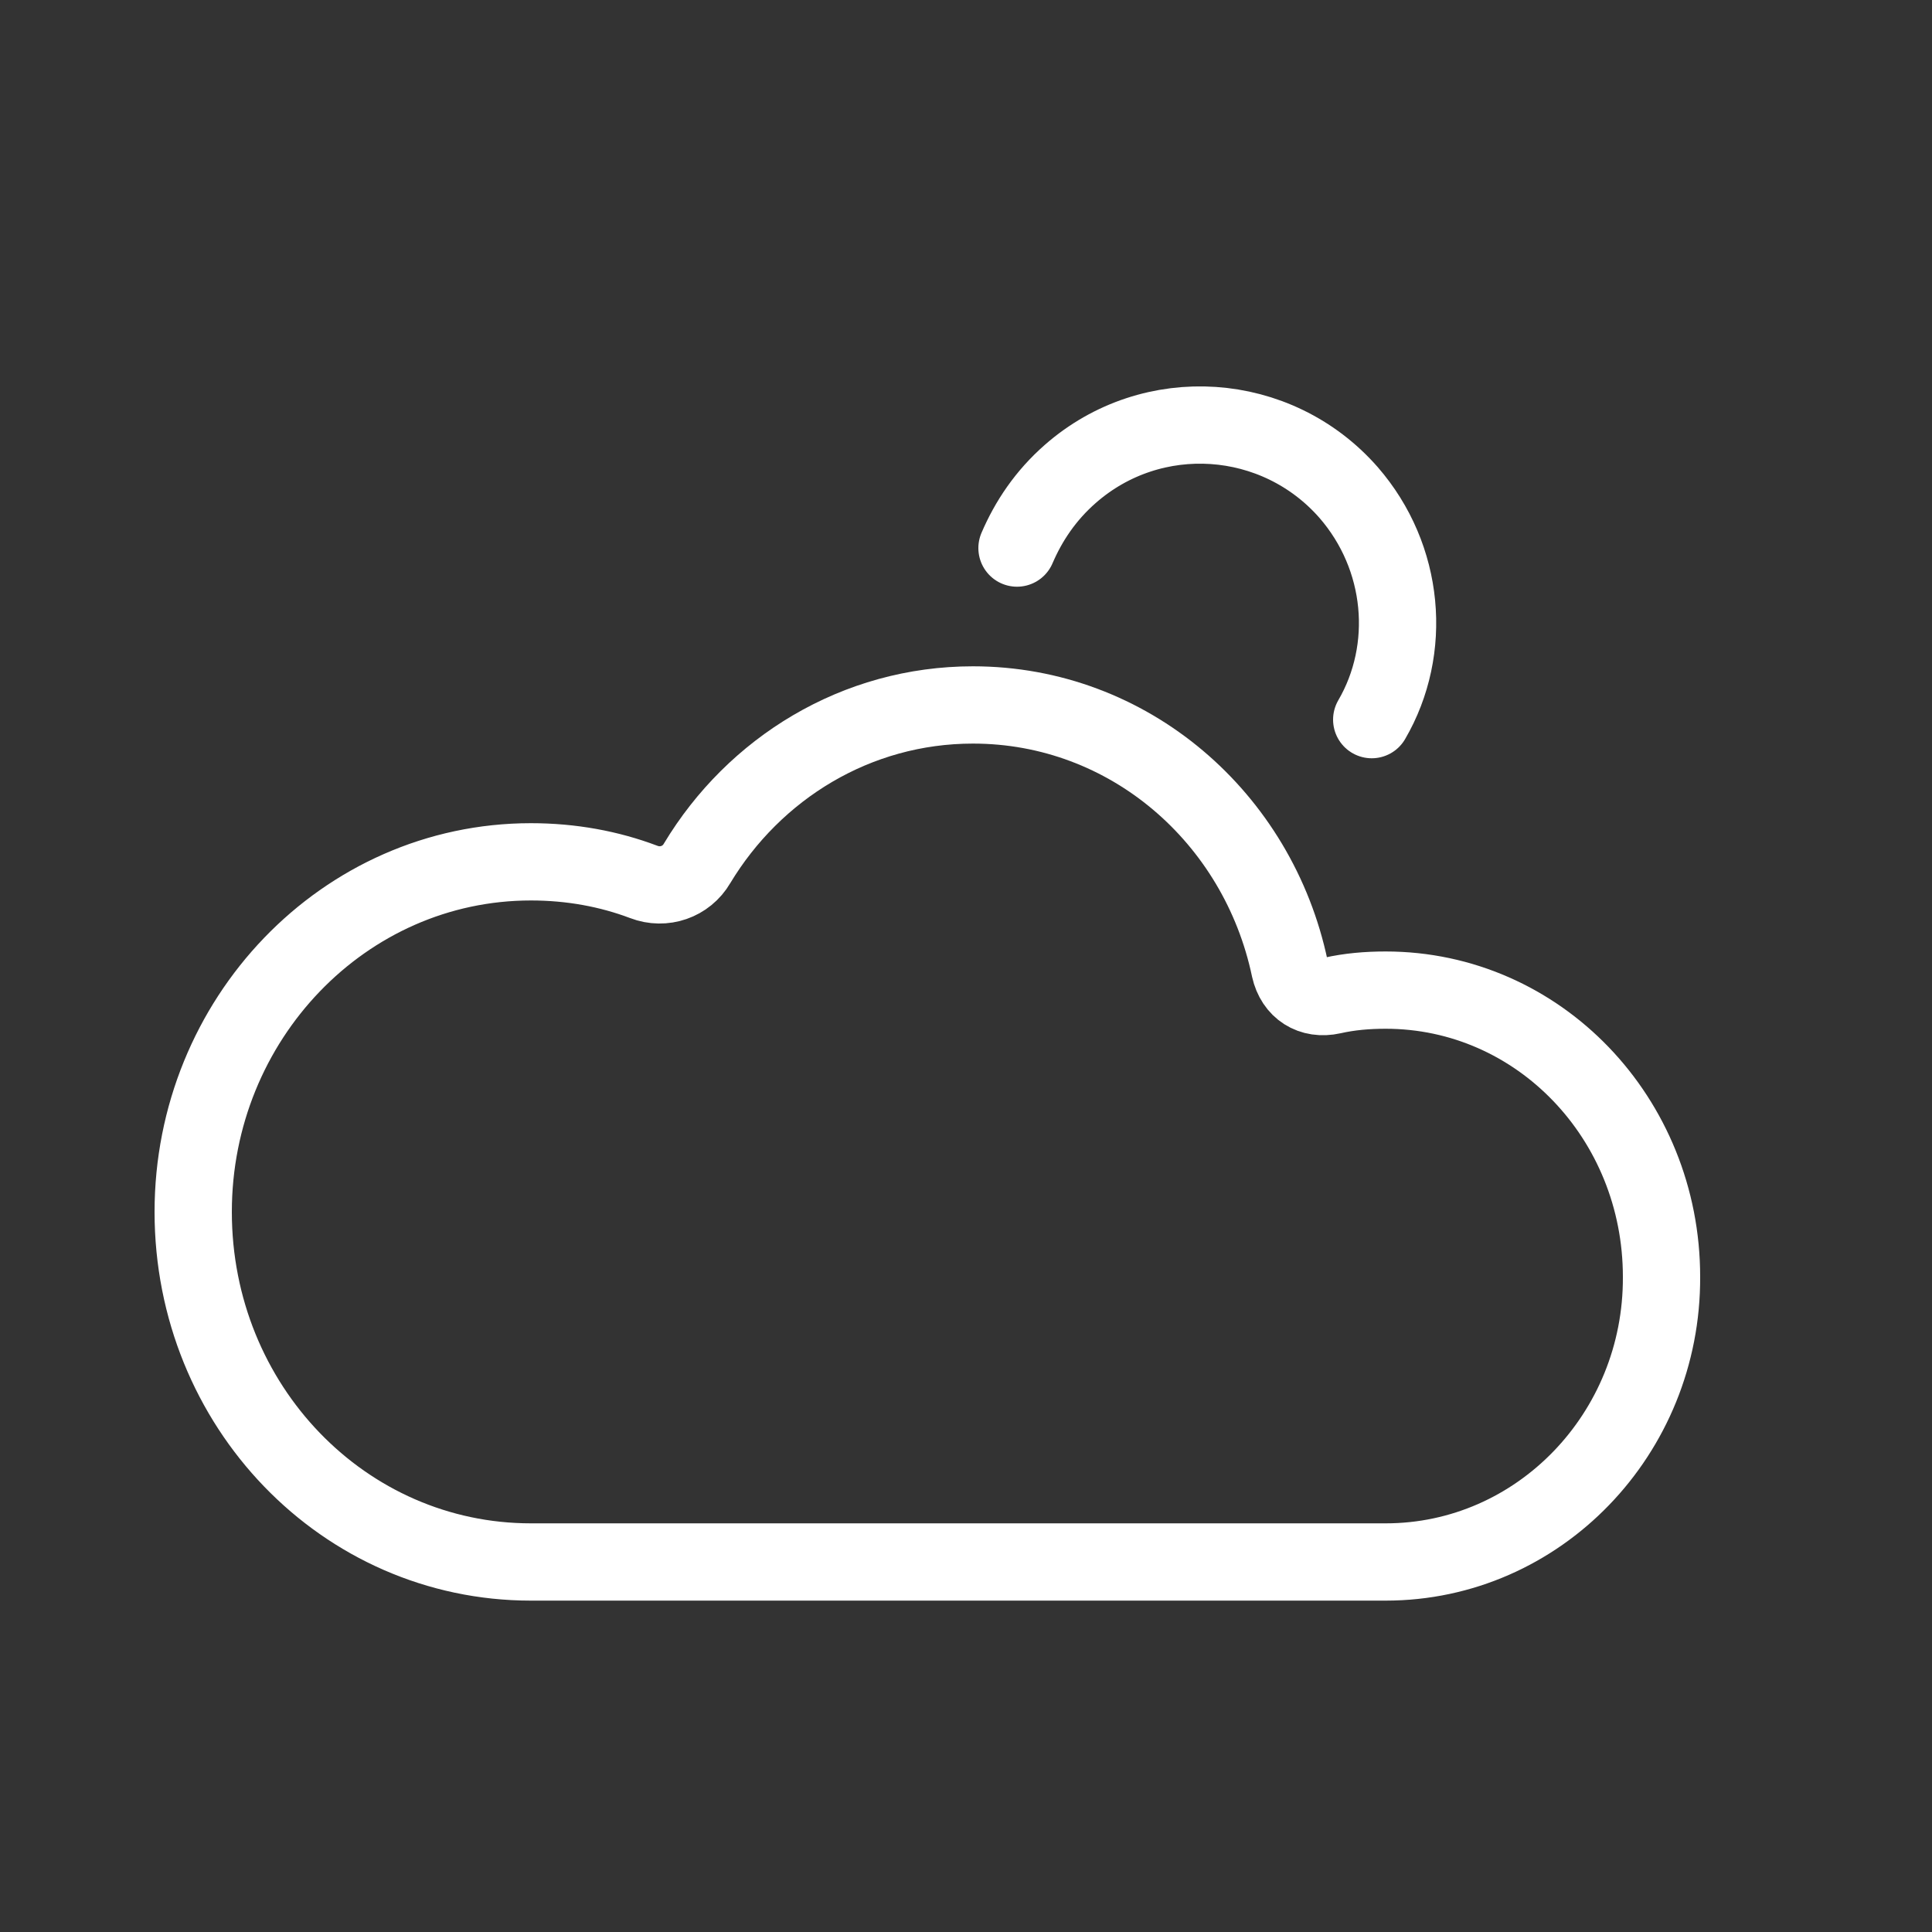 <svg viewBox="-0.5 0 25 25" fill="none"
    xmlns="http://www.w3.org/2000/svg">
    <rect x="-0.5" y="0" width="25" height="25" fill="#333333" stroke="none"/>
    <g id="SVGRepo_bgCarrier" stroke-width="0"></g>
    <g id="SVGRepo_tracerCarrier" stroke-linecap="round" stroke-linejoin="round"></g>
    <g id="SVGRepo_iconCarrier">
        <path d="M17.43 20.212H6.37C3.95 20.212 2 18.192 2 15.682C2 13.192 3.95 11.152 6.37 11.152C6.89 11.152 7.38 11.242 7.83 11.412C8.09 11.512 8.38 11.412 8.52 11.172C9.26 9.942 10.58 9.122 12.09 9.122C14.11 9.122 15.78 10.582 16.19 12.532C16.25 12.802 16.47 12.942 16.74 12.882C16.96 12.832 17.19 12.812 17.43 12.812C19.41 12.812 21 14.472 21 16.522C21.01 18.552 19.41 20.212 17.43 20.212Z" stroke="#fff" stroke-miterlimit="10" stroke-linecap="round" stroke-linejoin="round"></path>
        <path d="M17.25 9.312C17.78 8.402 17.68 7.212 16.95 6.372C16.02 5.312 14.41 5.202 13.35 6.132C13.03 6.412 12.81 6.742 12.66 7.092" stroke="#fff" stroke-miterlimit="10" stroke-linecap="round" stroke-linejoin="round"></path>
    </g>
</svg>